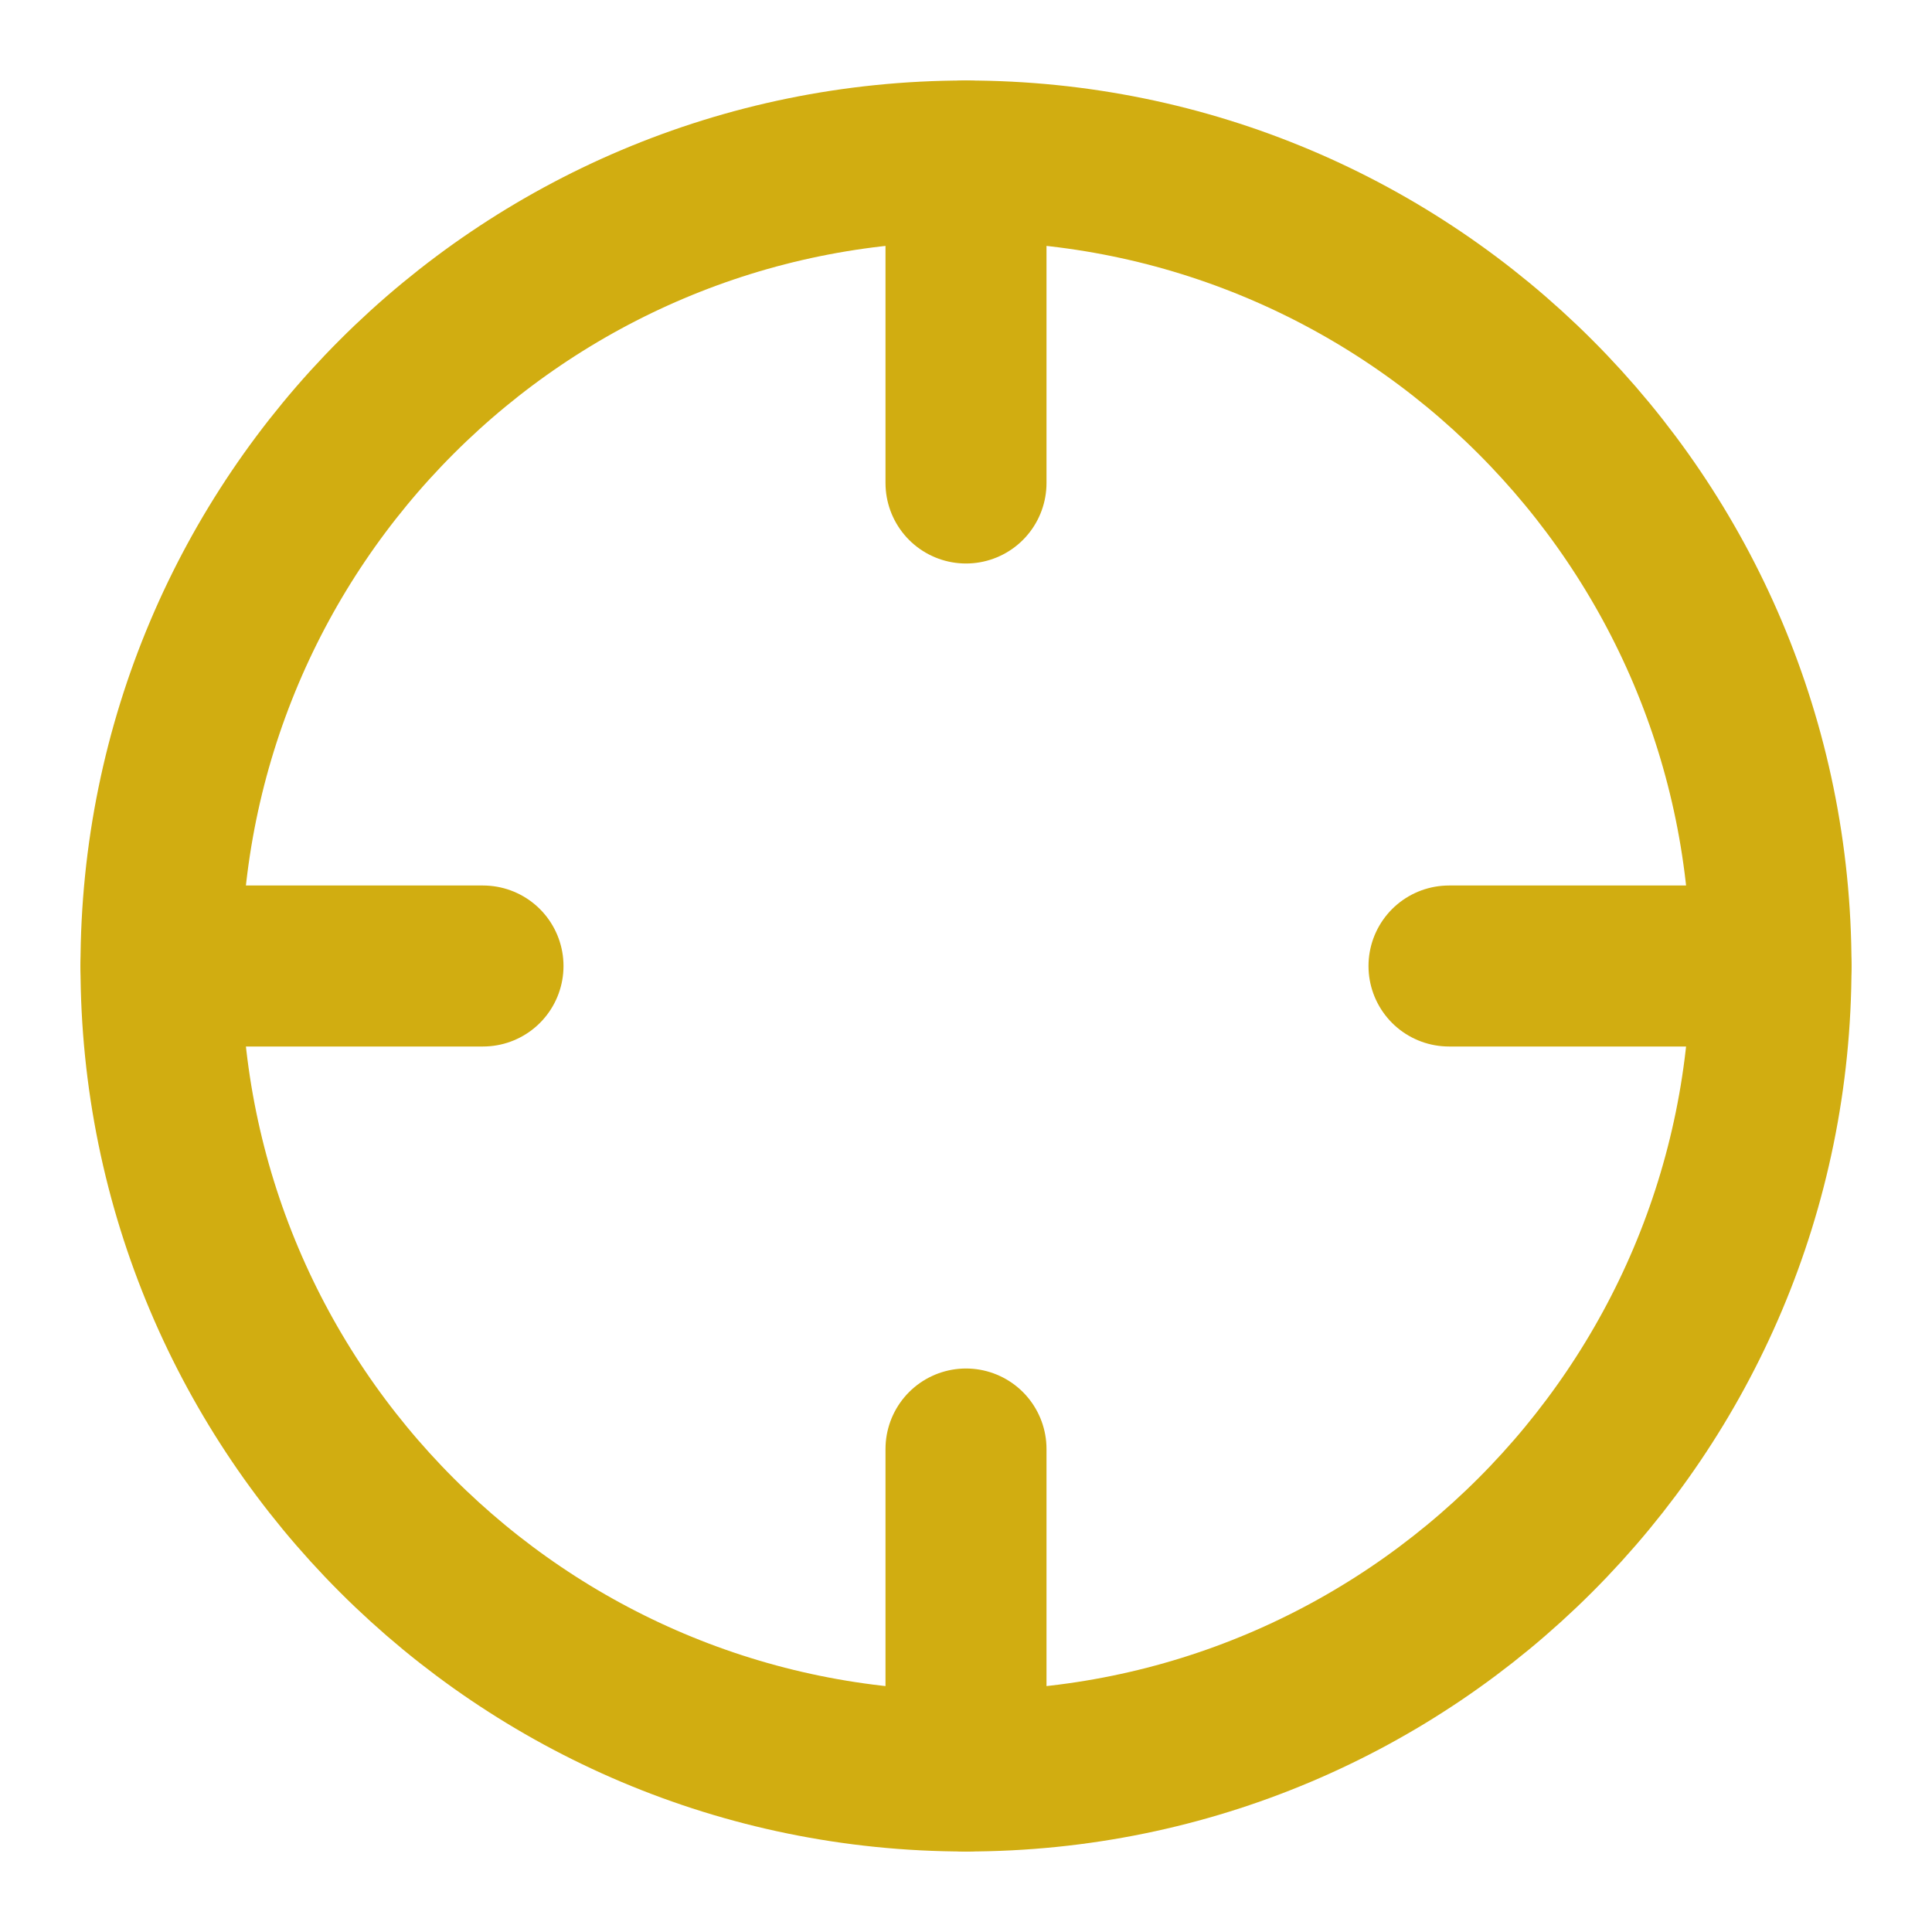 <svg width="24" height="24" viewBox="0 0 24 24" fill="none" xmlns="http://www.w3.org/2000/svg">
<path d="M12 22C17.523 22 22 17.523 22 12C22 6.477 17.523 2 12 2C6.477 2 2 6.477 2 12C2 17.523 6.477 22 12 22Z" stroke="#D1AD11" stroke-width="2" stroke-linecap="round" stroke-linejoin="round"/>
<path d="M22 12H18" stroke="#D1AD11" stroke-width="2" stroke-linecap="round" stroke-linejoin="round"/>
<path d="M6 12H2" stroke="#D1AD11" stroke-width="2" stroke-linecap="round" stroke-linejoin="round"/>
<path d="M12 6V2" stroke="#D1AD11" stroke-width="2" stroke-linecap="round" stroke-linejoin="round"/>
<path d="M12 22V18" stroke="#D1AD11" stroke-width="2" stroke-linecap="round" stroke-linejoin="round"/>
</svg>
